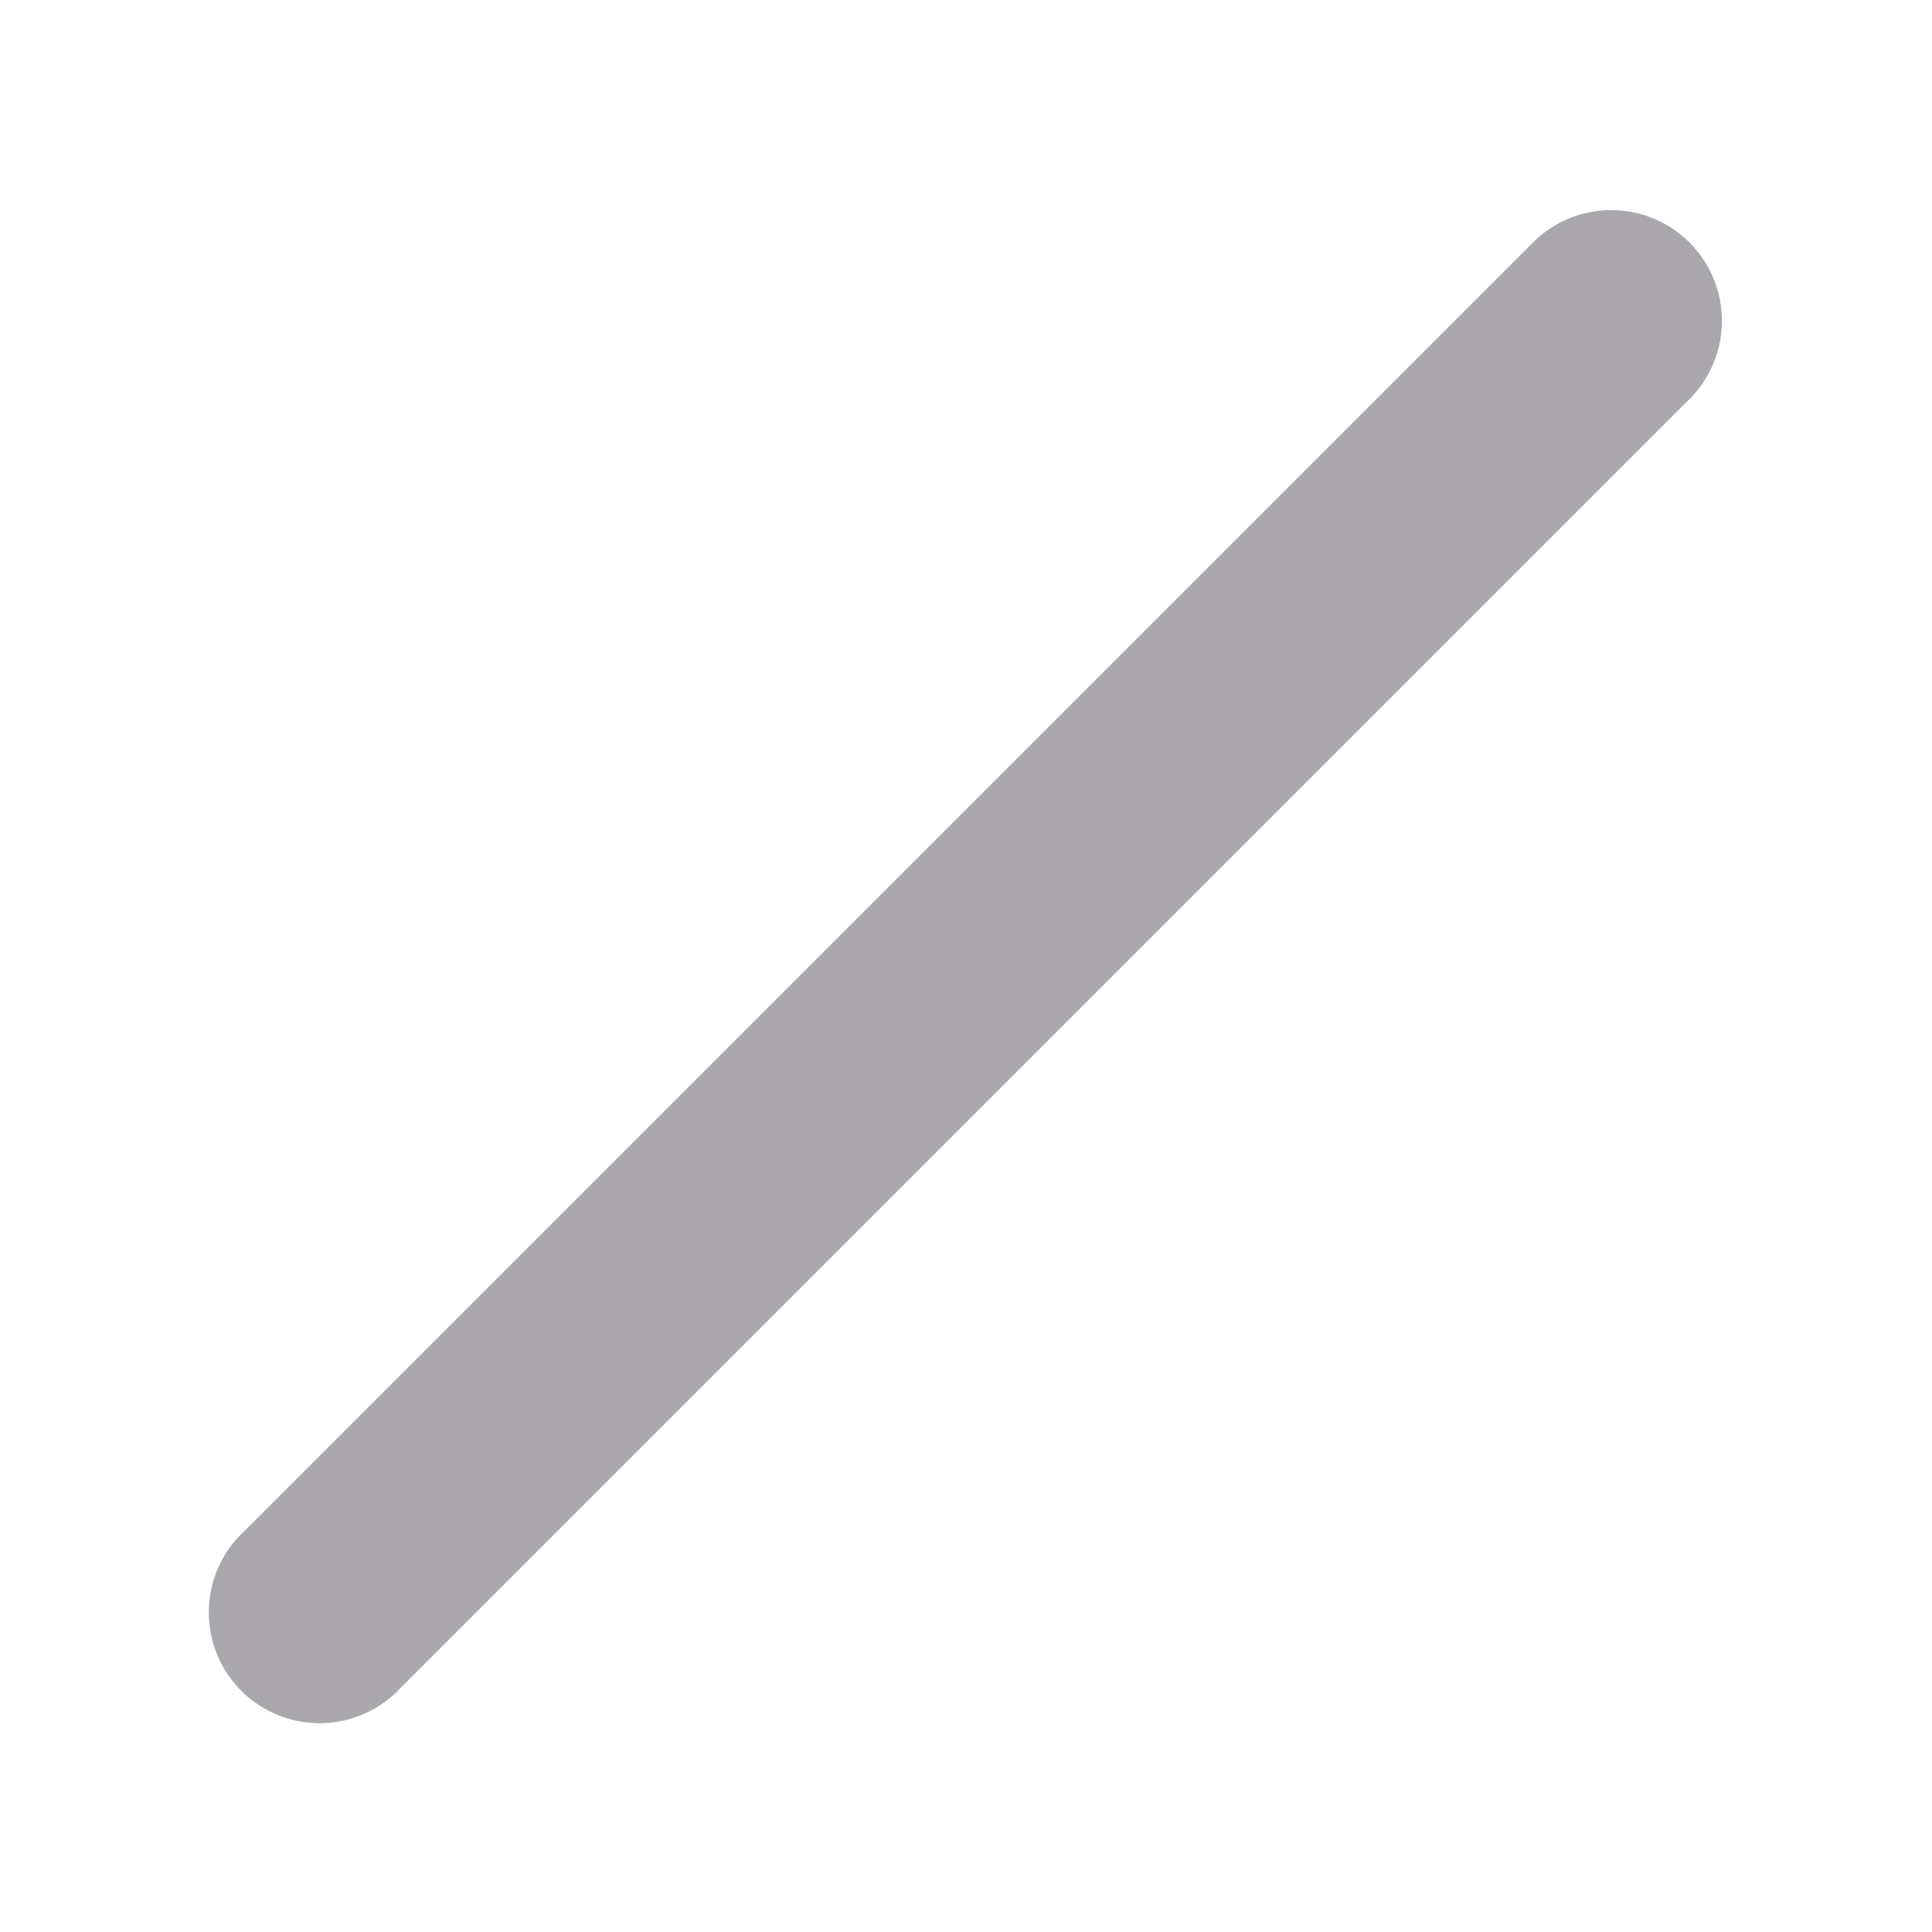 <svg viewBox="0 0 24 24" xmlns="http://www.w3.org/2000/svg"><path d="m19.973 2.611a1.375 1.375 0 0 0 -.945.416l-16 16a1.376 1.376 0 1 0 1.945 1.945l16-16a1.375 1.375 0 0 0 -1-2.361z" fill="#aaa8ac"/></svg>